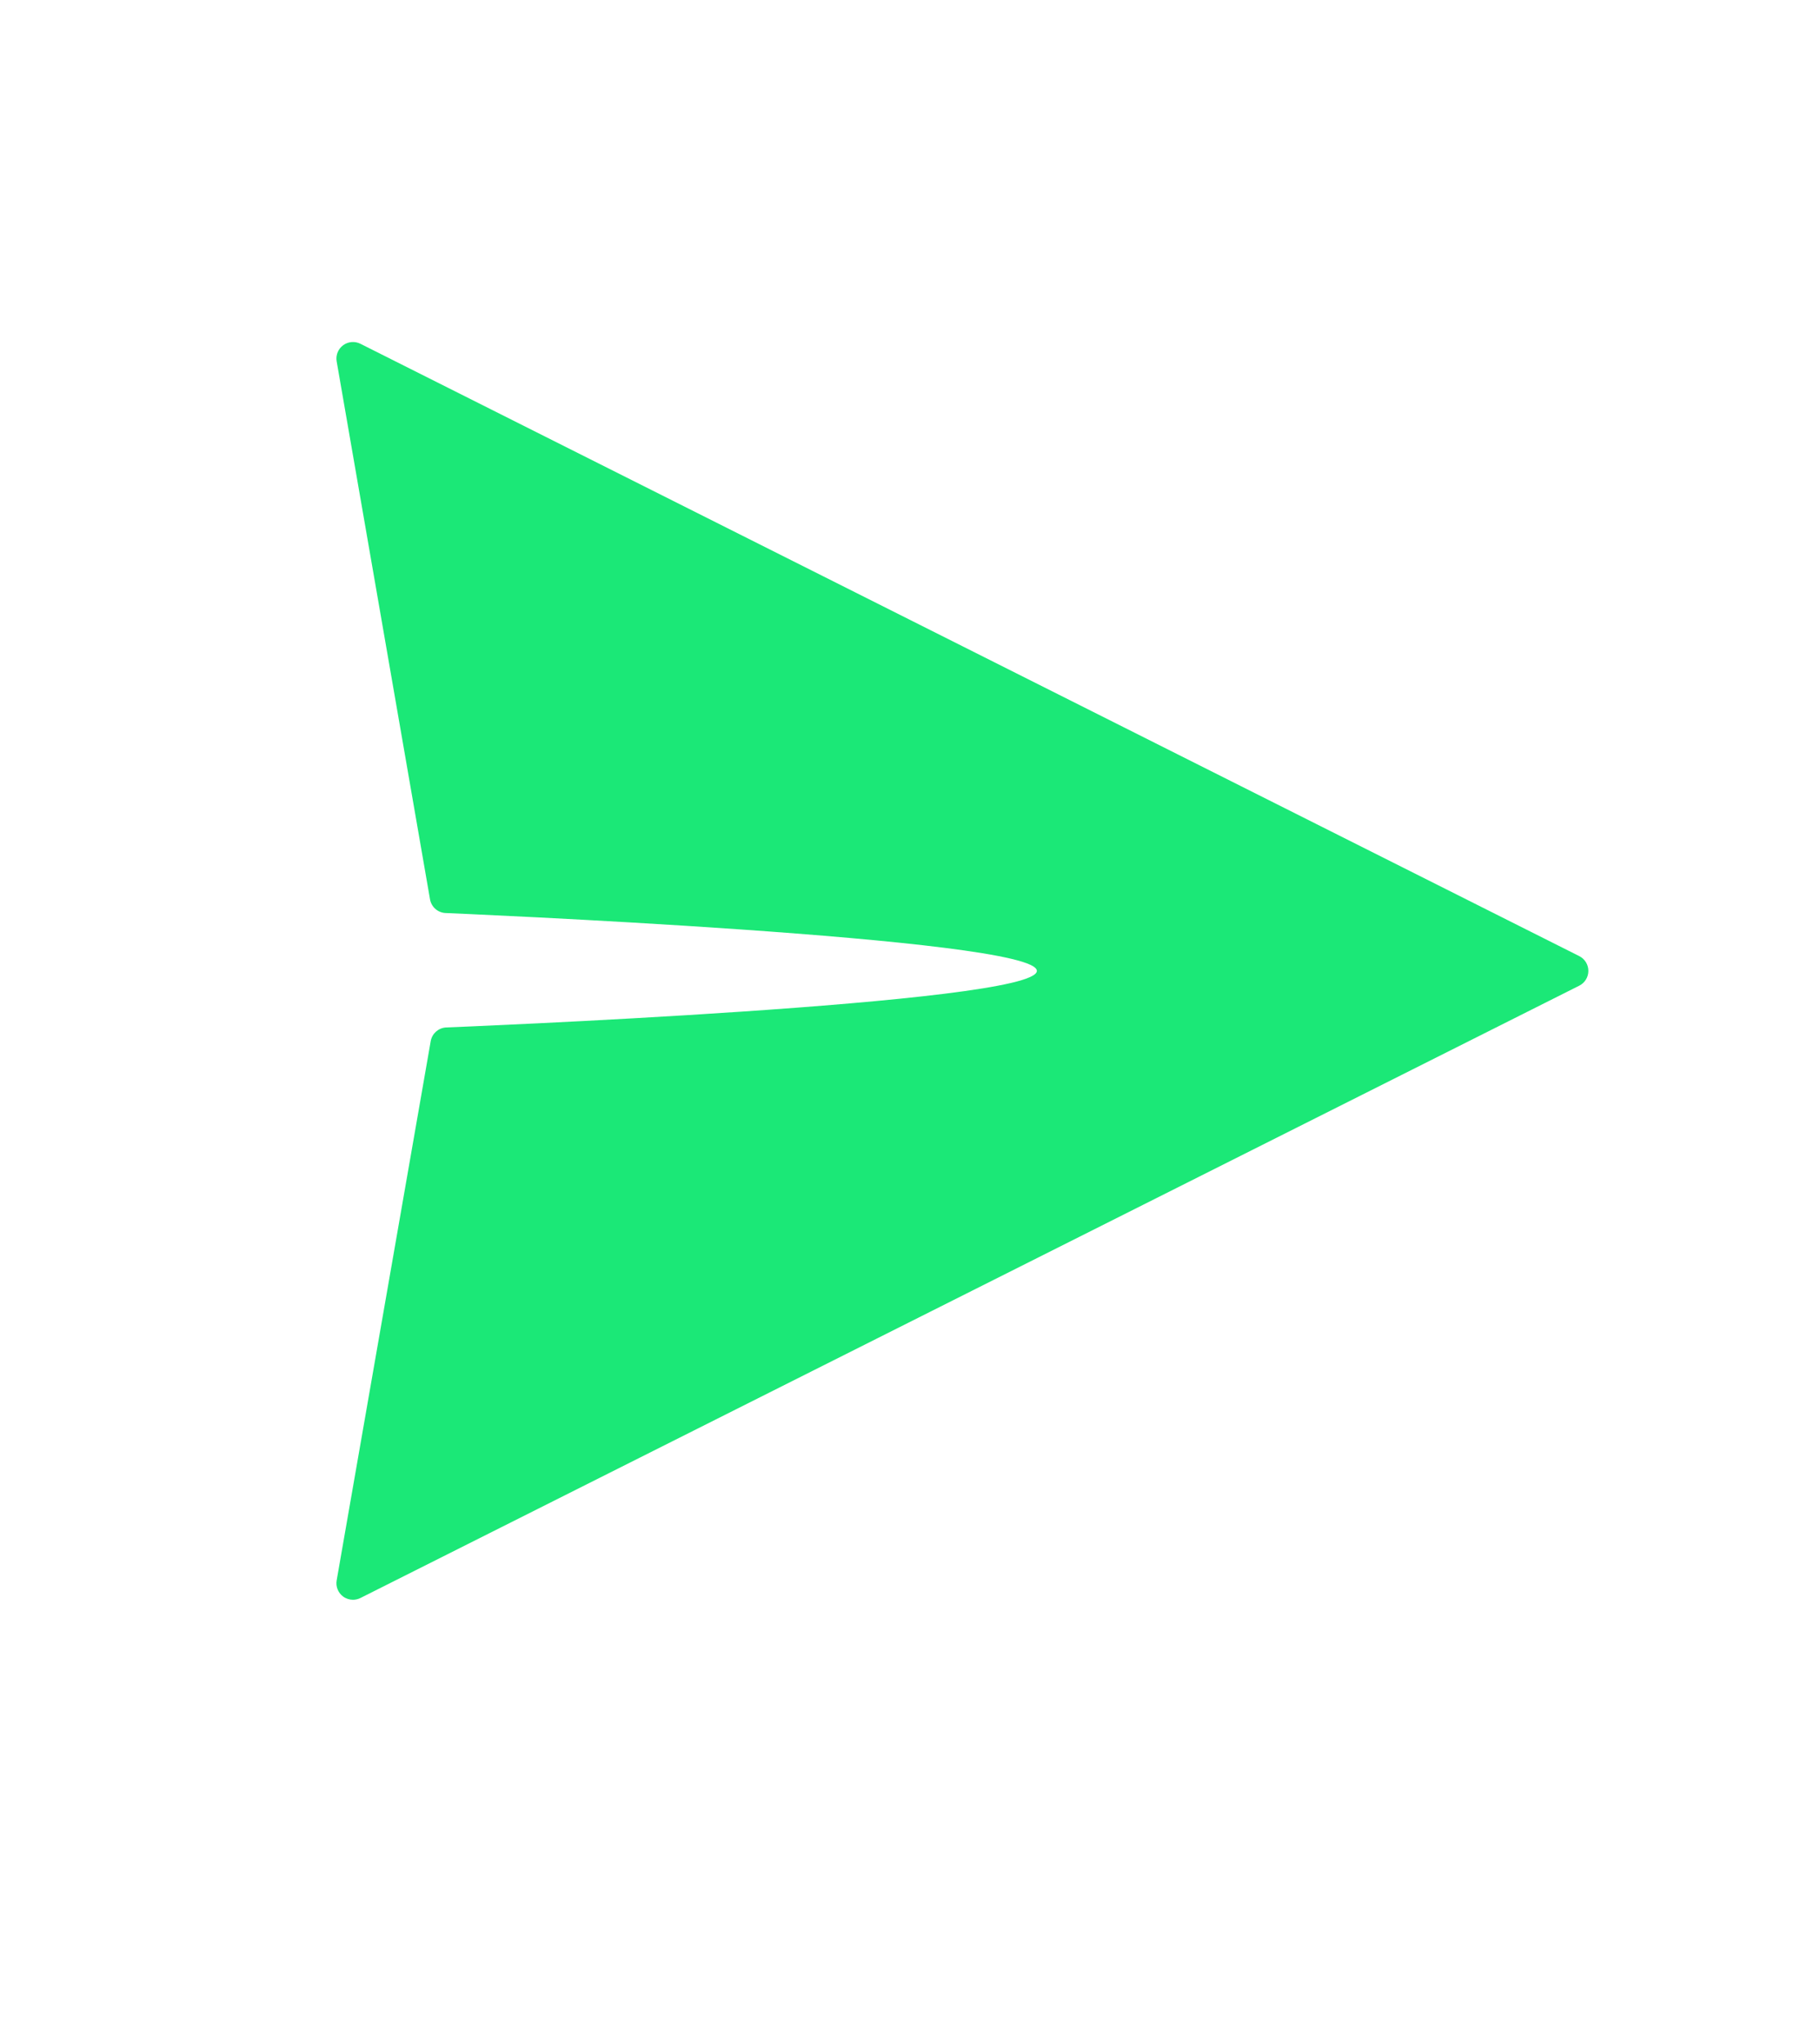 <?xml version="1.0" encoding="utf-8"?>
<!-- Generator: Adobe Illustrator 16.0.0, SVG Export Plug-In . SVG Version: 6.00 Build 0)  -->
<!DOCTYPE svg PUBLIC "-//W3C//DTD SVG 1.1//EN" "http://www.w3.org/Graphics/SVG/1.1/DTD/svg11.dtd">
<svg version="1.1" id="Layer_1" xmlns="http://www.w3.org/2000/svg" xmlns:xlink="http://www.w3.org/1999/xlink" x="0px" y="0px"
	 width="110px" height="123.5px" viewBox="0 0 110 123.5" enable-background="new 0 0 110 123.5" xml:space="preserve">
<path fill="#1BE877" d="M95.449,57.772l-73.667-37c-0.335-0.169-0.742-0.135-1.045,0.091c-0.303,0.225-0.454,0.602-0.389,0.974
	l5.642,32.505c0.079,0.451,0.453,0.792,0.91,0.826c0,0,35.782,1.489,35.767,3.498s-35.724,3.419-35.724,3.419
	c-0.457,0.034-0.832,0.374-0.911,0.825l-5.684,32.584c-0.065,0.372,0.085,0.749,0.389,0.975c0.176,0.13,0.385,0.197,0.596,0.197
	c0.153,0,0.307-0.035,0.449-0.106l73.667-37C95.787,59.39,96,59.044,96,58.666S95.787,57.942,95.449,57.772z"/>
</svg>

